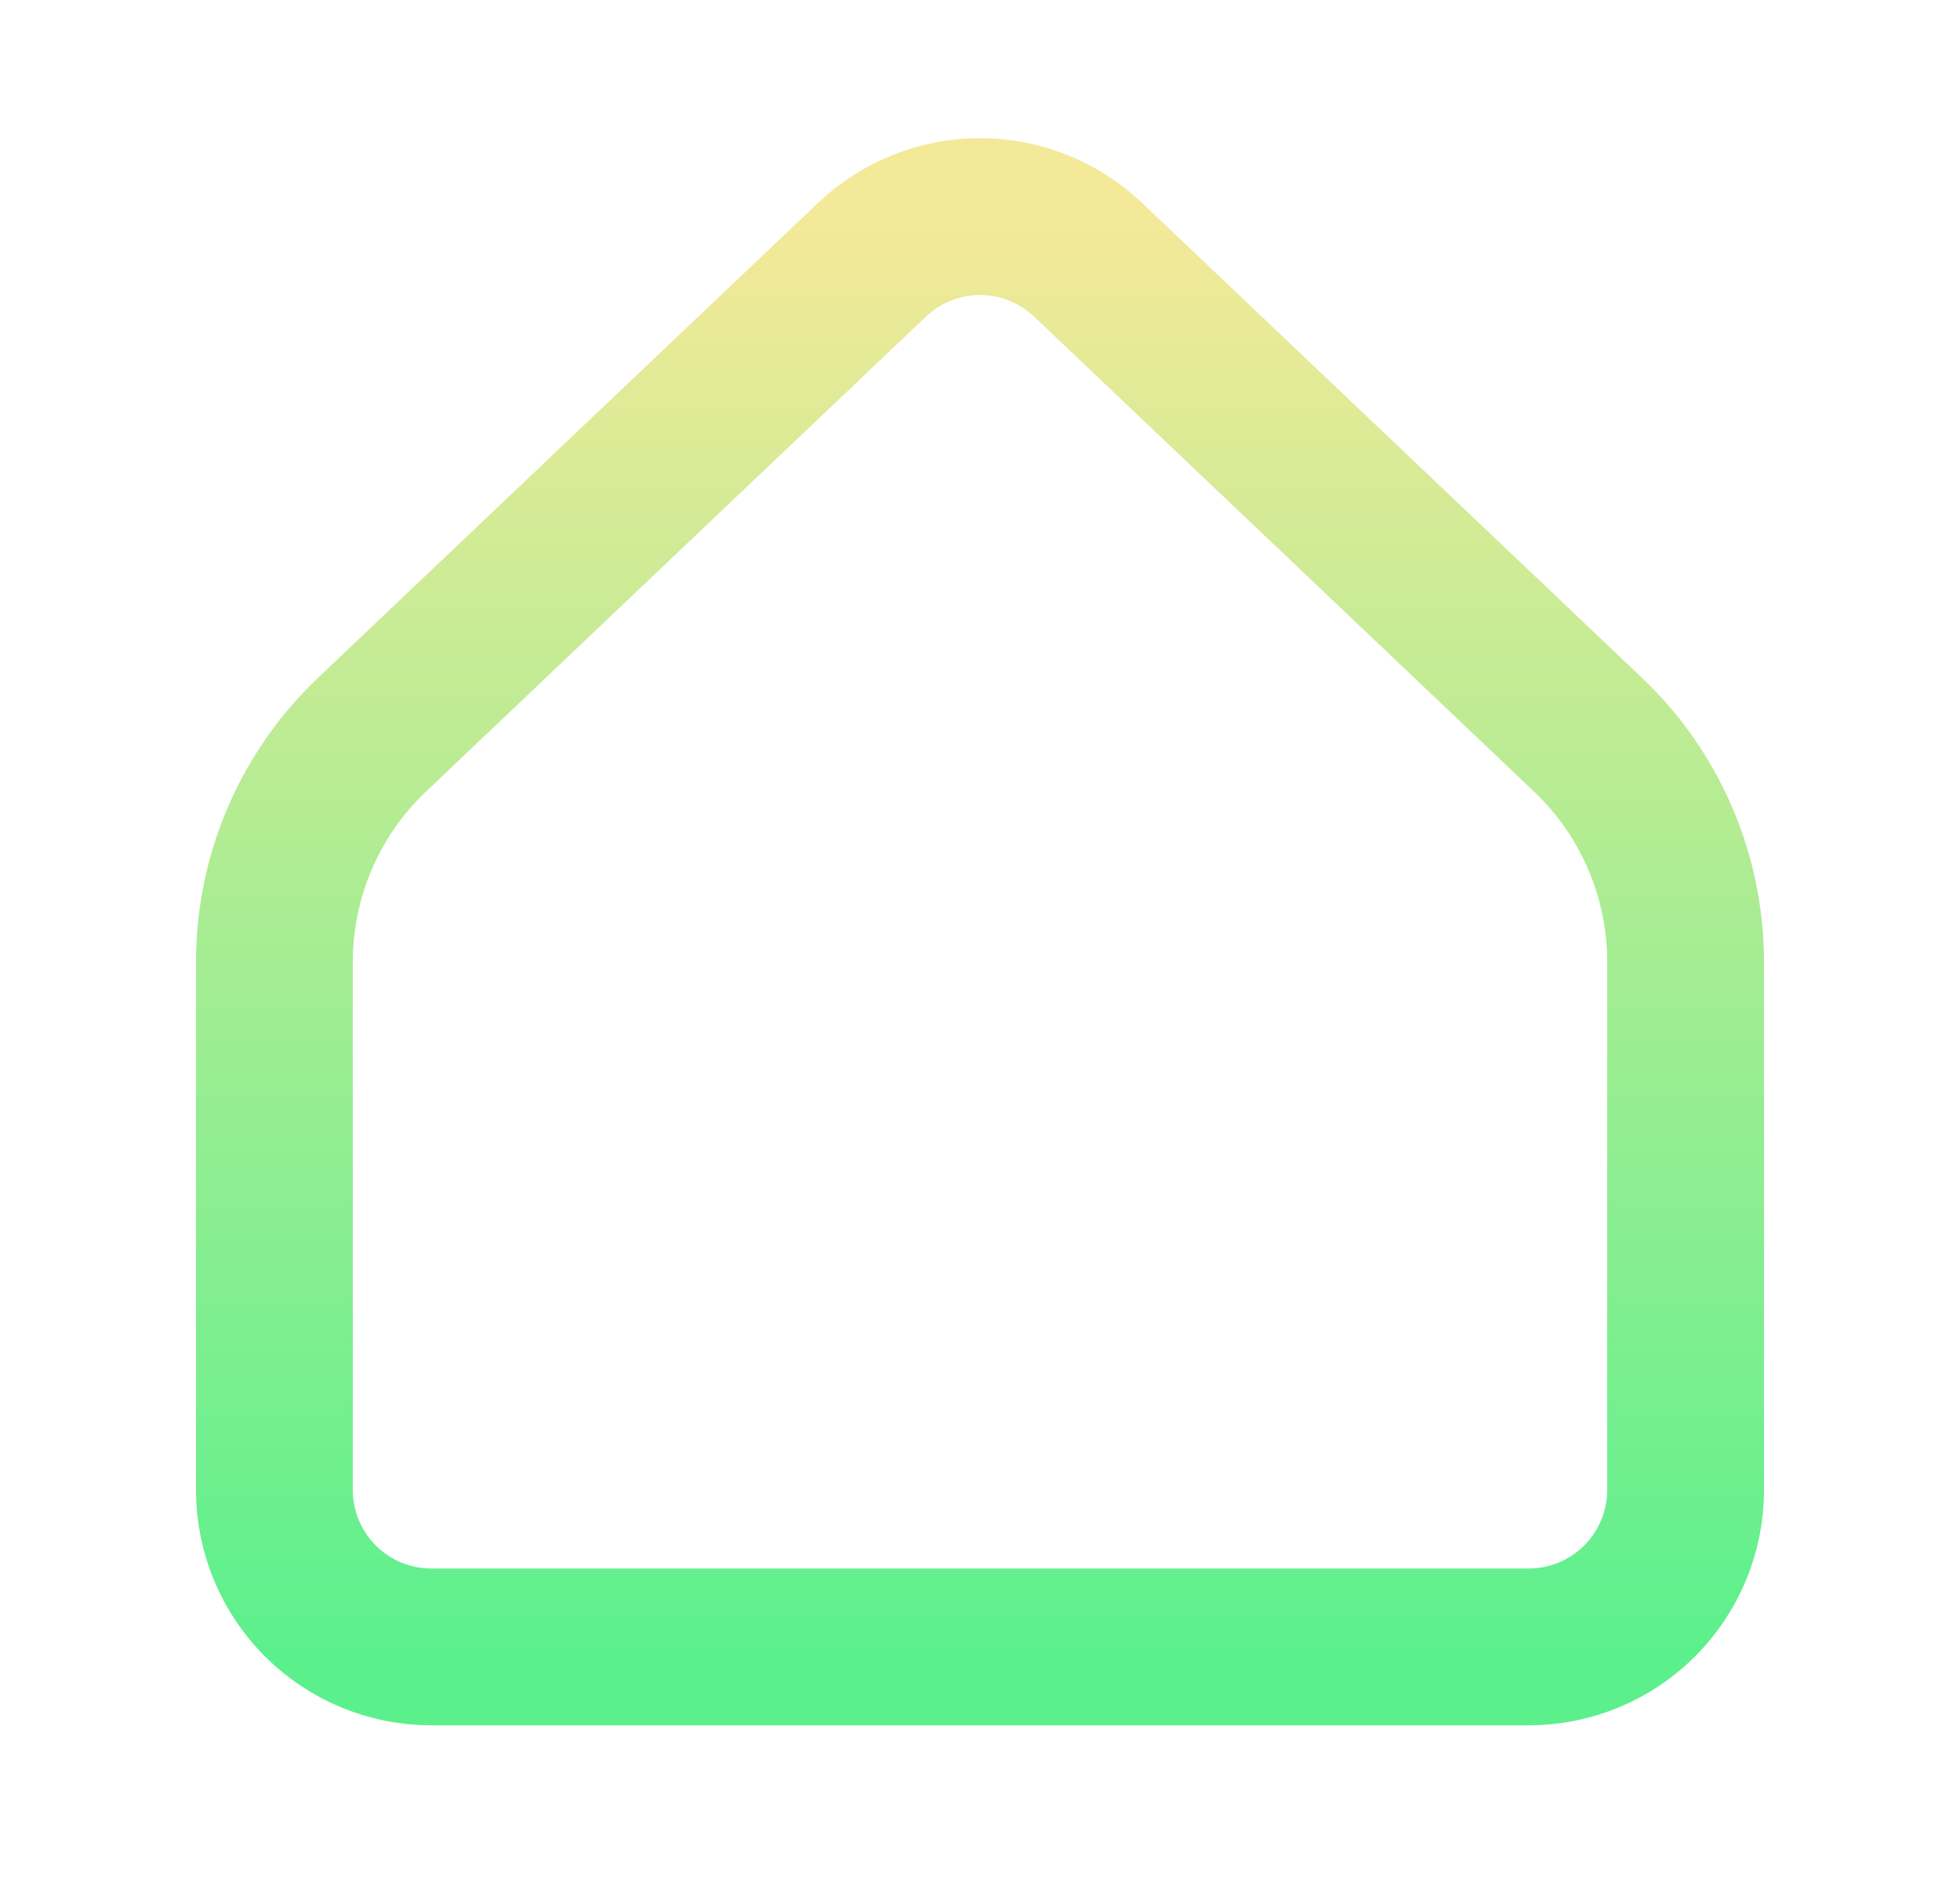 <svg width="25" height="24" viewBox="0 0 25 24" fill="none" xmlns="http://www.w3.org/2000/svg">
<path d="M21.5 19.002V12.269C21.5 11.726 21.39 11.189 21.176 10.691C20.962 10.192 20.648 9.742 20.255 9.369L13.878 3.312C13.506 2.959 13.013 2.762 12.501 2.762C11.988 2.762 11.495 2.959 11.123 3.312L4.745 9.369C4.352 9.742 4.038 10.192 3.824 10.691C3.61 11.189 3.5 11.726 3.5 12.269V19.002C3.5 19.532 3.711 20.041 4.086 20.416C4.461 20.791 4.97 21.002 5.5 21.002H19.5C20.03 21.002 20.539 20.791 20.914 20.416C21.289 20.041 21.5 19.532 21.5 19.002Z" stroke="url(#paint0_linear_584_1039)" stroke-width="2" stroke-linecap="round" stroke-linejoin="round"/>
<defs>
<linearGradient id="paint0_linear_584_1039" x1="12.5" y1="2.762" x2="12.5" y2="21.002" gradientUnits="userSpaceOnUse">
<stop stop-color="#F4E998"/>
<stop offset="1" stop-color="#5CF08D"/>
</linearGradient>
</defs>
</svg>
